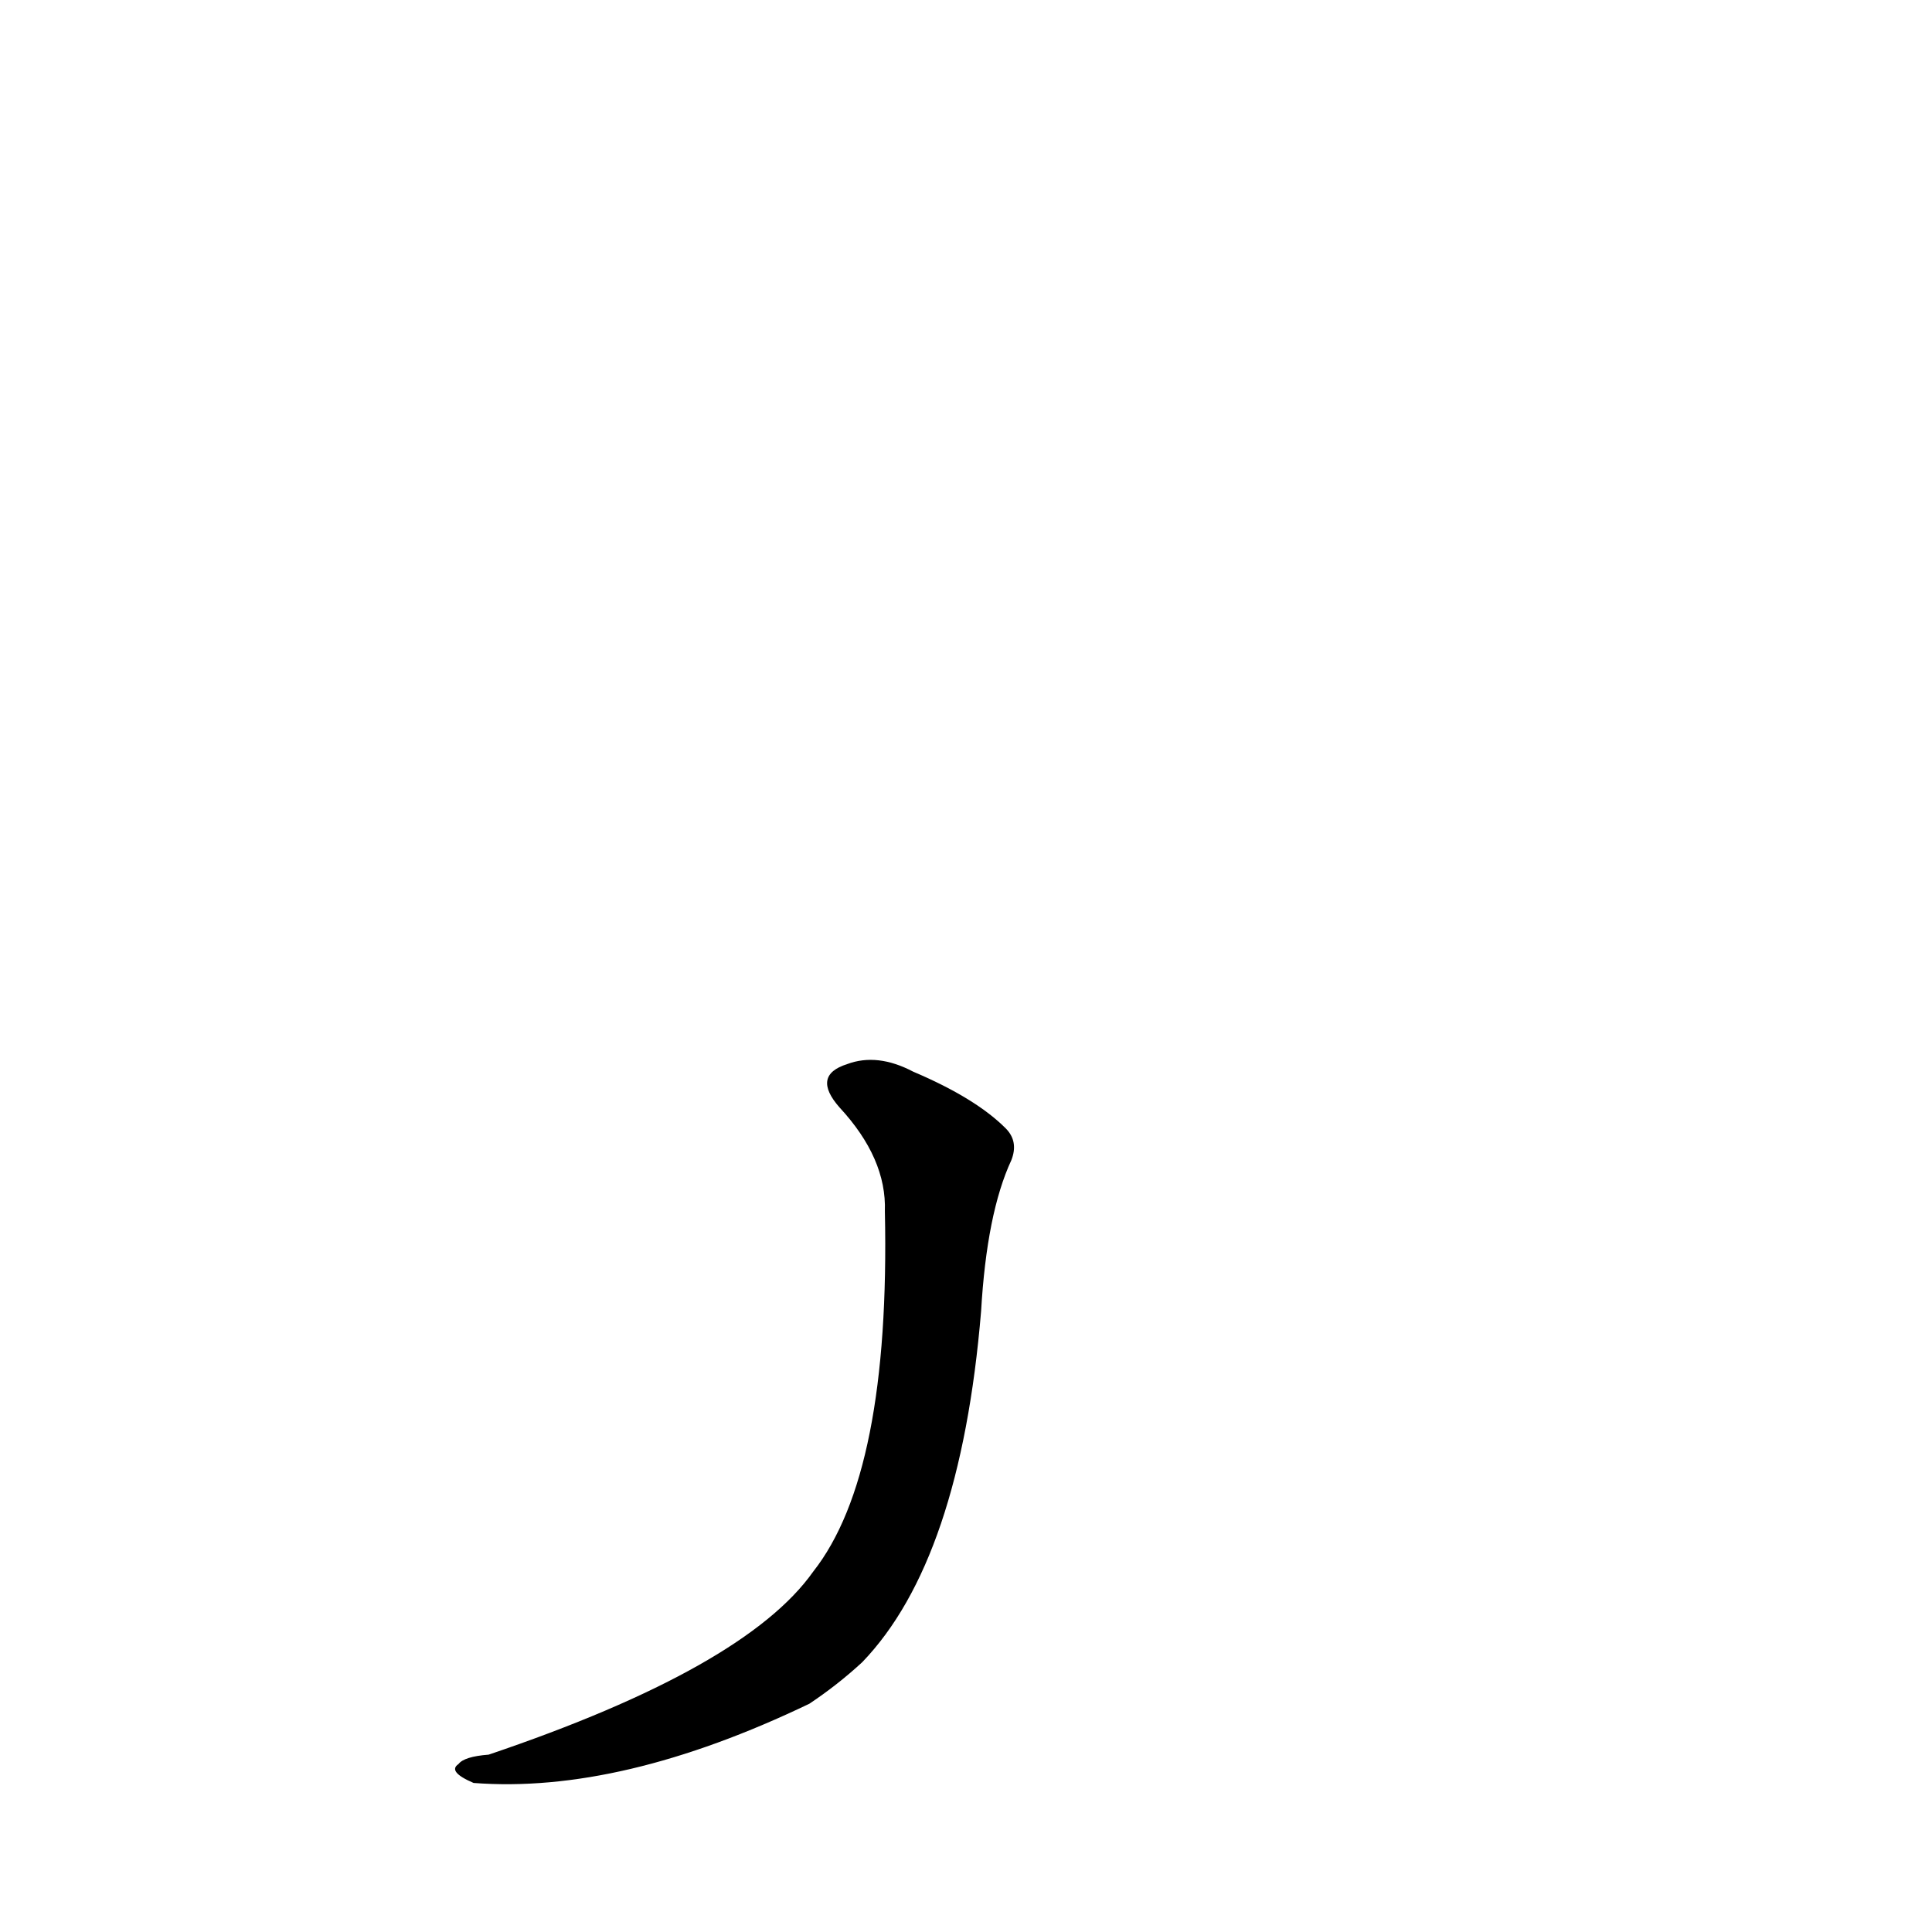 <?xml version='1.0' encoding='utf-8'?>
<svg xmlns="http://www.w3.org/2000/svg" version="1.1" viewBox="0 0 1024 1024"><g transform="scale(1, -1) translate(0, -900)"><path d="M 469 258 Q 472 119 431 67 Q 395 16 259 -30 Q 246 -31 243 -35 Q 237 -39 251 -45 Q 329 -51 429 -3 Q 444 7 457 19 Q 509 73 520 205 Q 523 257 536 285 Q 540 295 533 302 Q 517 318 484 332 Q 465 342 449 336 Q 430 330 445 313 Q 470 286 469 258 Z" fill="black" /></g></svg>